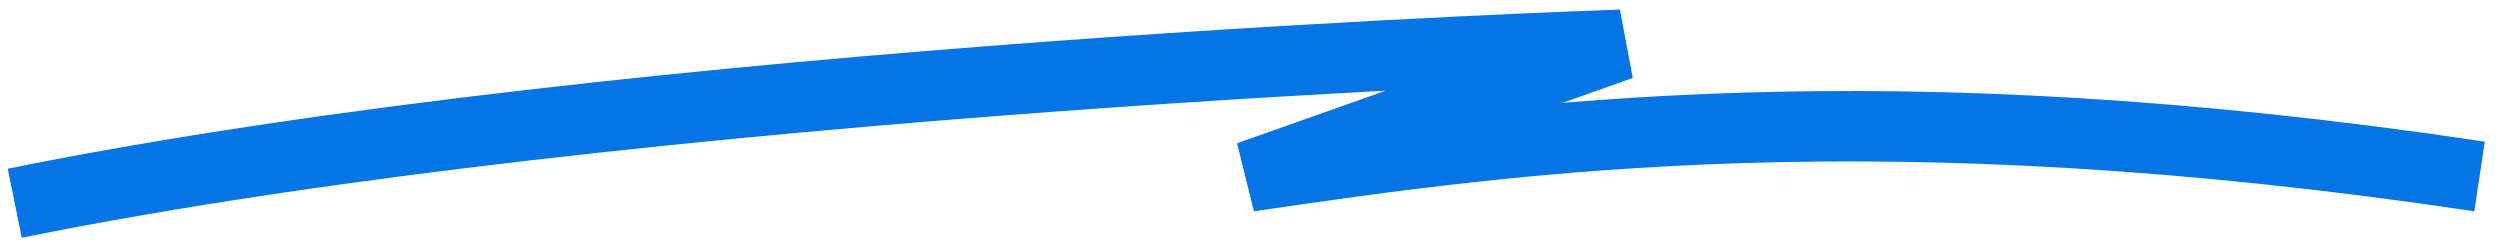 <svg width="142" height="14" fill="none" xmlns="http://www.w3.org/2000/svg"><path d="M0.838 11.543C36.288 4.353 92.074 2.543 92.074 2.543L70.931 10.023C86.431 7.737 106.938 4.947 140.838 10.023" stroke="#0575E6" stroke-width="4"/></svg>